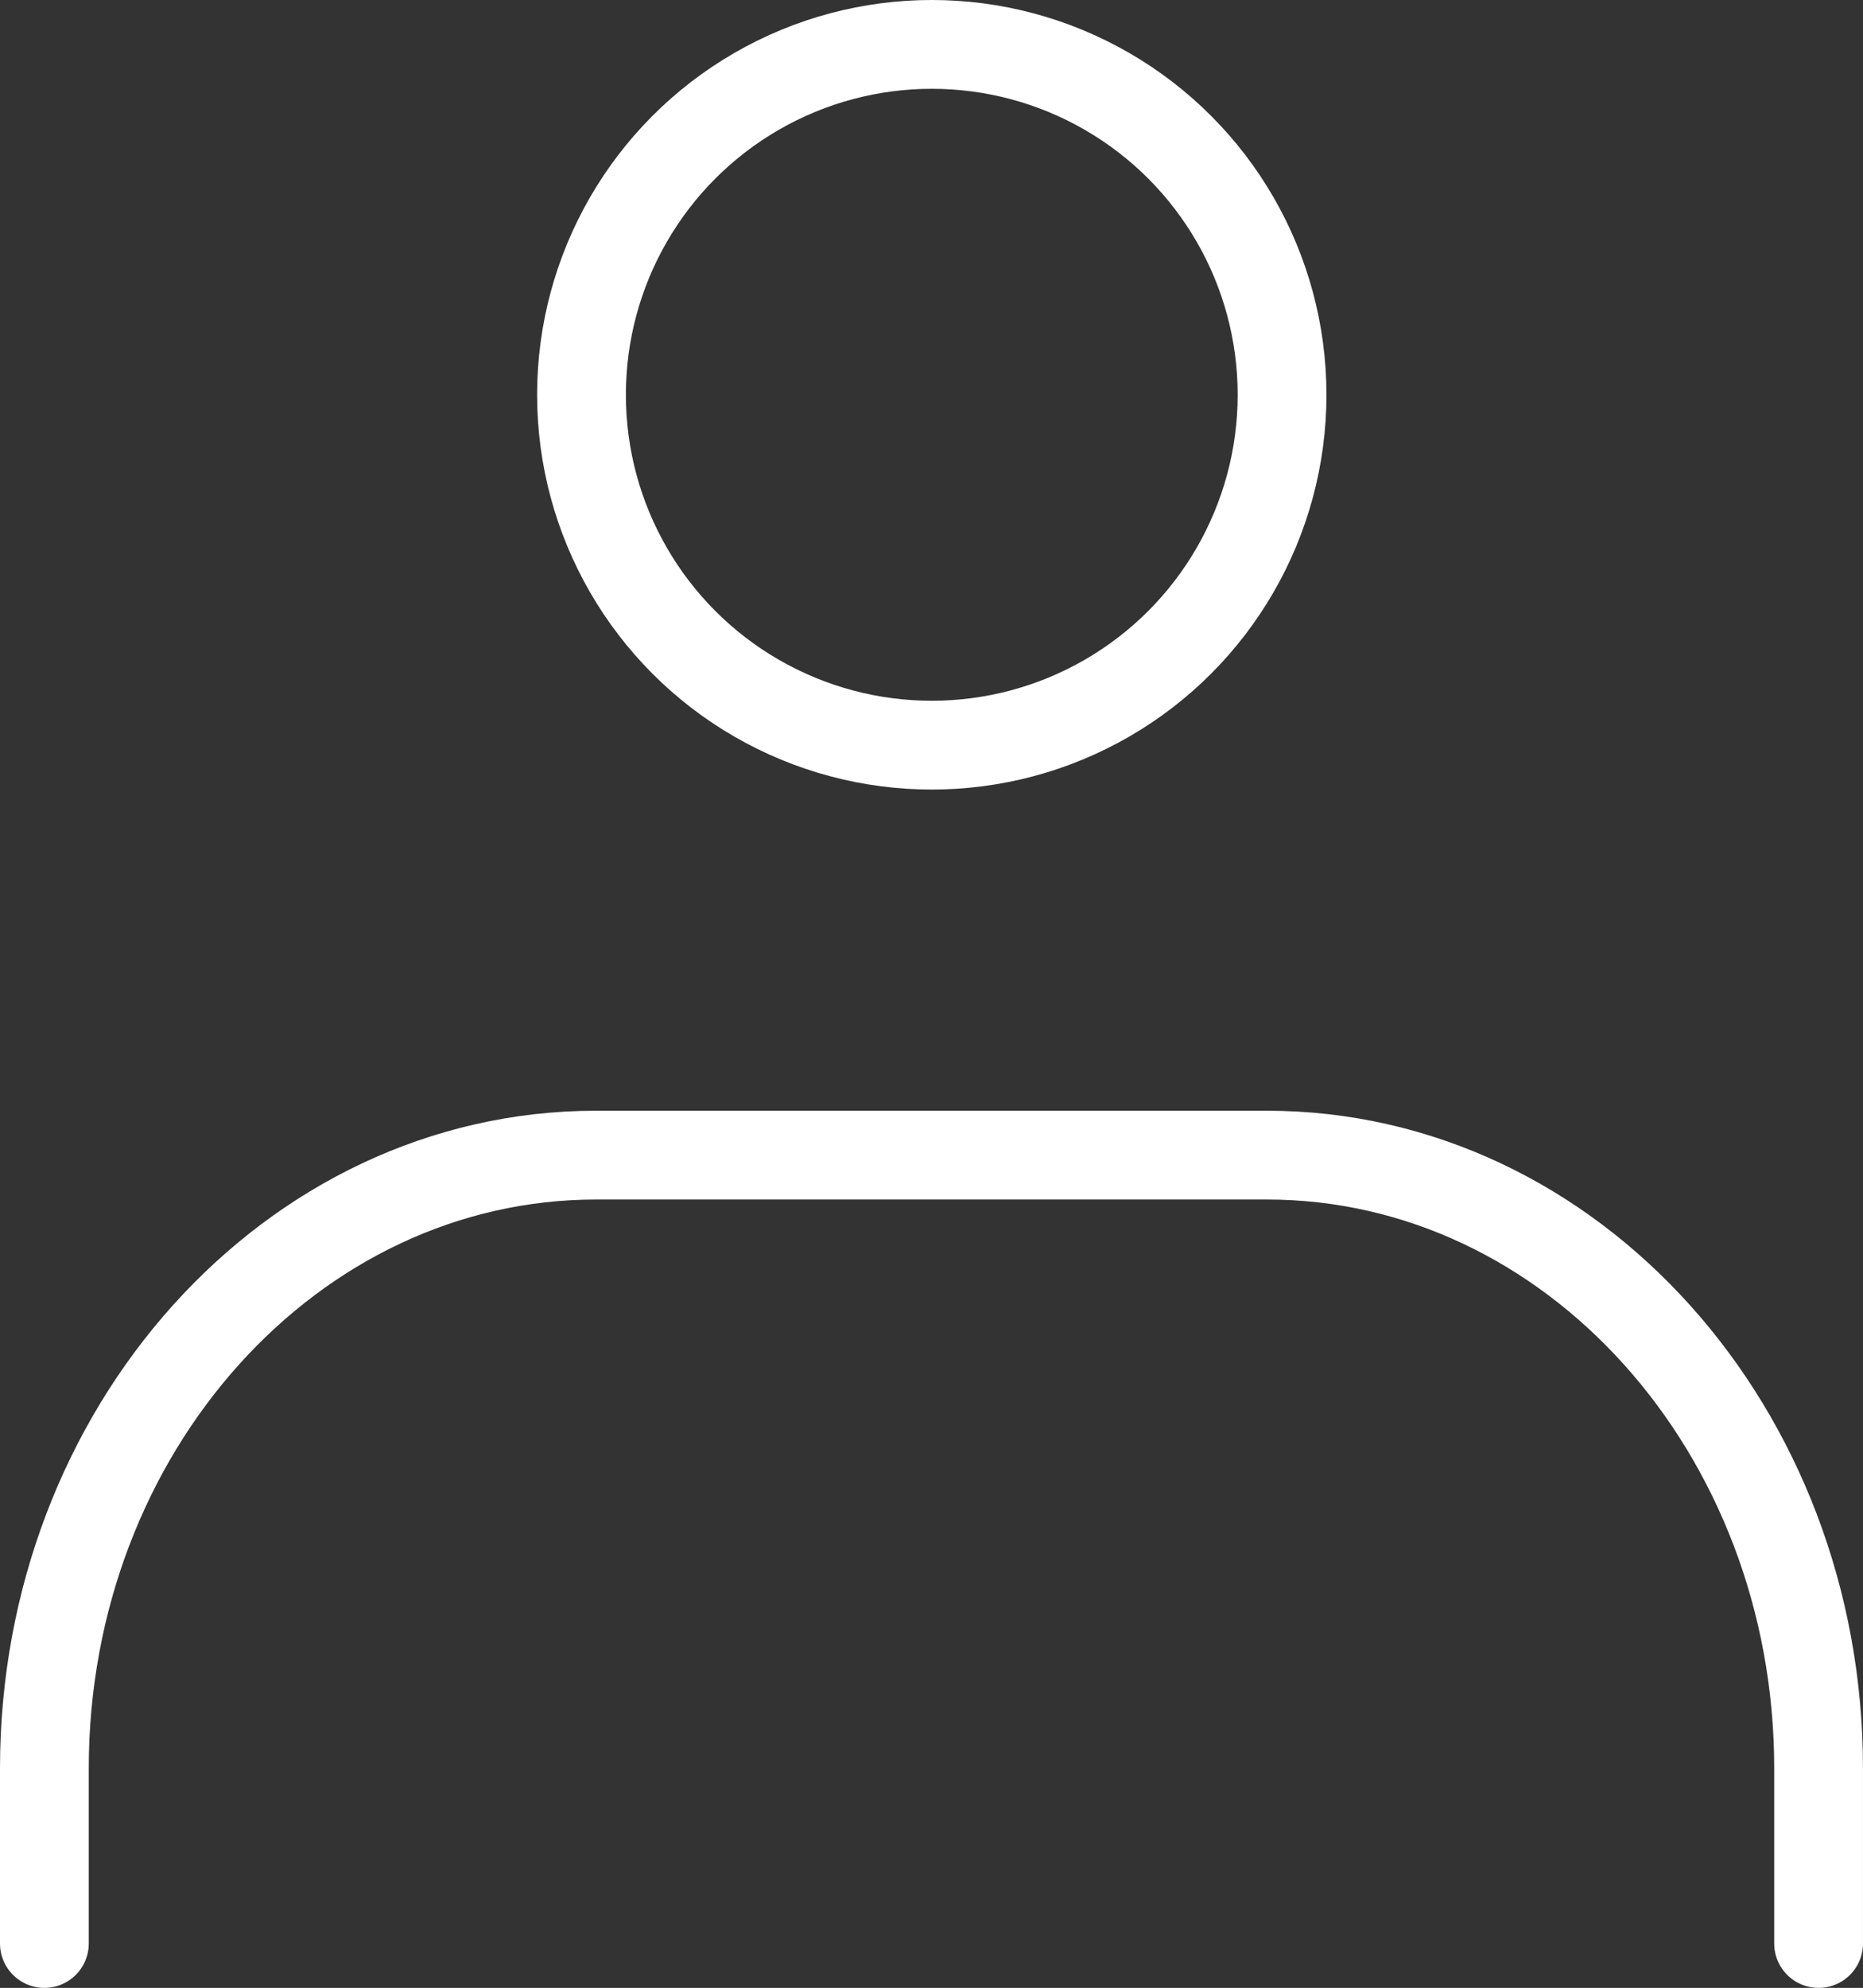 <svg xmlns="http://www.w3.org/2000/svg" width="62.961" height="67.163" viewBox="0 0 62.961 67.163">
  <rect x="0" y="0" width="62.961" height="67.163" fill="#333333" stroke="none"/>
  <g id="icon_data" transform="translate(1.5 1.5)">
    <circle id="Ellipse_9" data-name="Ellipse 9" cx="11.838" cy="11.838" r="11.838" transform="translate(18.152)" fill="none" stroke="#fff" stroke-linecap="round" stroke-linejoin="round" stroke-width="3"/>
    <path id="Path_40" data-name="Path 40" d="M8.93,53.786V47.867c0-11.424,8.346-20.717,18.645-20.717h22.67c10.3,0,18.645,9.293,18.645,20.717v5.919" transform="translate(-8.93 10.377)" fill="none" stroke="#fff" stroke-linecap="round" stroke-linejoin="round" stroke-width="3"/>
  </g>
</svg>
